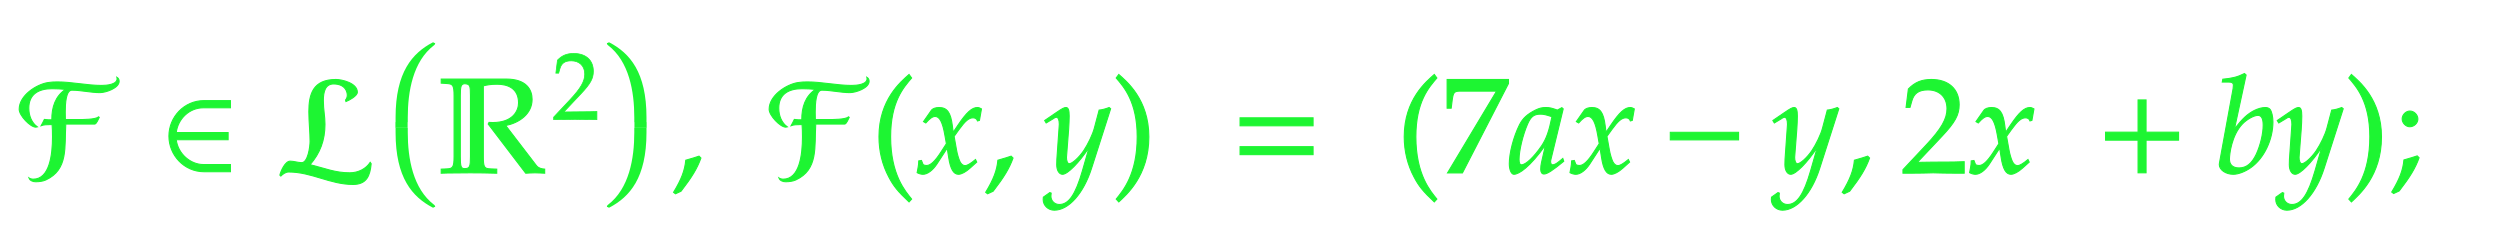 <svg xmlns="http://www.w3.org/2000/svg" xmlns:xlink="http://www.w3.org/1999/xlink" width="313.766" height="31.375" style="width:313.766px;height:31.375px;font-family:Asana-Math, Asana;background:transparent;"><g><g><g><g transform="matrix(1,0,0,1,2,21.688)"><path transform="matrix(0.017,0,0,-0.017,0,0)" d="M746 705C747 702 747 698 747 695C747 651 669 645 632 645C525 645 413 671 306 671C282 671 258 670 235 666C151 652 24 571 24 469C24 423 106 337 147 337C151 337 154 338 158 339C117 368 95 420 95 477C95 580 166 621 267 621C300 621 332 619 366 616C292 566 264 486 265 391C247 391 229 391 210 394C203 378 194 363 186 348C206 355 229 356 252 356L267 356C269 332 270 300 270 265C270 132 248 -47 128 -47C118 -47 105 -44 96 -38C104 -59 127 -66 145 -66C171 -66 197 -63 220 -53C388 24 358 191 368 360L582 360C594 360 610 399 615 409L611 413C587 393 496 393 459 393L365 393C365 405 364 425 364 448C364 515 370 610 413 610C481 610 552 592 620 592C663 592 762 625 762 676C762 689 756 699 746 705Z" stroke="rgb(29,245,50)" stroke-opacity="1" stroke-width="8" fill="rgb(29,245,50)" fill-opacity="1"></path></g></g><g><g transform="matrix(1,0,0,1,20.266,21.688)"><path transform="matrix(0.017,0,0,-0.017,0,0)" d="M509 8L509 61L309 61C215 61 122 139 109 244L492 244L492 297L109 297C121 397 204 480 309 480L509 480L509 533L314 533C167 533 55 411 55 271C55 131 167 8 314 8Z" stroke="rgb(29,245,50)" stroke-opacity="1" stroke-width="8" fill="rgb(29,245,50)" fill-opacity="1"></path></g></g><g><g transform="matrix(1,0,0,1,34.938,21.688)"><path transform="matrix(0.017,0,0,-0.017,0,0)" d="M332 534C332 598 346 656 408 656C452 656 495 640 507 590C508 585 509 579 509 574C509 560 504 547 496 537L499 526C520 534 583 567 583 595C583 663 468 689 425 689C255 689 225 580 225 451C225 379 234 300 234 232C234 192 218 75 172 75C144 75 115 86 87 86C50 86 18 13 11 -17L18 -24C32 -10 53 6 76 6C245 6 382 -86 551 -86C653 -86 677 -20 685 67L678 77C647 30 591 0 527 0C418 0 345 33 234 60C308 145 344 240 344 358C344 420 332 464 332 534Z" stroke="rgb(29,245,50)" stroke-opacity="1" stroke-width="8" fill="rgb(29,245,50)" fill-opacity="1"></path></g></g><g><svg x="48.188" overflow="visible" y="3.688" height="24" width="8.5"><path d=" M 6.27 1.70 c 0.00 -0.06 -0.04 -0.08 -0.08 -0.08 c -0.03 0.00 -0.06 0.01 -0.08 0.02 c -2.55 1.34 -4.65 3.73 -4.65 9.40 v 0.60 h 1.53 v -0.60 c 0.00 -3.23 0.64 -7.03 3.31 -9.06 c 0.12 -0.09 0.13 -0.19 0.13 -0.28 z   M 1.44 11.64 v 0.72 h 1.53 v -0.72 z" style="fill:rgb(29,245,50);fill-opacity:1;stroke-width:1px;stroke:none;stroke-opacity:1;"></path><path d=" M 6.27 22.30 c 0.00 0.06 -0.04 0.08 -0.08 0.08 c -0.03 0.00 -0.06 -0.01 -0.08 -0.02 c -2.55 -1.34 -4.65 -3.73 -4.65 -9.40 v -0.60 h 1.53 v 0.60 c 0.00 3.23 0.64 7.03 3.31 9.06 c 0.12 0.09 0.13 0.19 0.13 0.28 z" style="fill:rgb(29,245,50);fill-opacity:1;stroke-width:1px;stroke:none;stroke-opacity:1;"></path></svg></g><g><g transform="matrix(1,0,0,1,55,21.688)"><path transform="matrix(0.017,0,0,-0.017,0,0)" d="M402 371C393 371 384 371 375 372L369 360L646 -3C669 -2 691 0 714 0C737 0 760 -2 786 -3L786 27C762 29 740 34 725 53L498 349C595 368 693 433 693 542C693 612 653 692 502 692L22 692L22 662L66 659C107 656 117 648 117 569L117 120C117 41 107 31 66 29L22 27L22 -3C22 -3 77 0 236 0C282 0 380 -1 432 -3L432 27L384 29C340 31 333 41 333 120L333 642C361 649 389 654 435 654C513 654 593 624 593 516C593 458 552 371 402 371ZM195 31C168 31 163 46 163 120L163 569C163 643 169 655 196 658C234 654 238 647 238 569L238 120C238 45 233 31 195 31Z" stroke="rgb(29,245,50)" stroke-opacity="1" stroke-width="8" fill="rgb(29,245,50)" fill-opacity="1"></path></g></g><g><g><g><g><g transform="matrix(1,0,0,1,69.297,14.978)"><path transform="matrix(0.012,0,0,-0.012,0,0)" d="M16 23L16 -3C203 -3 203 0 239 0C275 0 275 -3 468 -3L468 82C353 77 307 81 122 77L304 270C401 373 431 428 431 503C431 618 353 689 226 689C154 689 105 669 56 619L39 483L68 483L81 529C97 587 133 612 200 612C286 612 341 558 341 473C341 398 299 324 186 204Z" stroke="rgb(29,245,50)" stroke-opacity="1" stroke-width="8" fill="rgb(29,245,50)" fill-opacity="1"></path></g></g></g></g></g><g><svg x="74.578" overflow="visible" y="3.688" height="24" width="8.5"><path d=" M 1.75 1.70 c 0.00 -0.06 0.04 -0.08 0.08 -0.08 c 0.03 0.00 0.06 0.01 0.08 0.02 c 2.55 1.34 4.65 3.73 4.65 9.40 v 0.60 h -1.53 v -0.60 c 0.00 -3.23 -0.64 -7.03 -3.31 -9.06 c -0.12 -0.09 -0.13 -0.19 -0.13 -0.28 z  M 6.58 11.64 v 0.72 h -1.53 v -0.72 z" style="fill:rgb(29,245,50);fill-opacity:1;stroke-width:1px;stroke:none;stroke-opacity:1;"></path><path d=" M 1.75 22.30 c 0.00 0.06 0.04 0.08 0.08 0.08 c 0.03 0.00 0.06 -0.01 0.08 -0.02 c 2.55 -1.34 4.65 -3.73 4.65 -9.40 v -0.60 h -1.53 v 0.60 c 0.00 3.23 -0.64 7.03 -3.31 9.06 c -0.12 0.09 -0.13 0.19 -0.13 0.28 z" style="fill:rgb(29,245,50);fill-opacity:1;stroke-width:1px;stroke:none;stroke-opacity:1;"></path></svg></g><g><g transform="matrix(1,0,0,1,84.266,21.688)"><path transform="matrix(0.017,0,0,-0.017,0,0)" d="M204 123C177 114 159 108 106 93C99 17 74 -48 16 -144L30 -155L71 -136C152 -31 190 32 218 109Z" stroke="rgb(29,245,50)" stroke-opacity="1" stroke-width="8" fill="rgb(29,245,50)" fill-opacity="1"></path></g></g><g><g transform="matrix(1,0,0,1,91.891,21.688)"><path transform="matrix(0.017,0,0,-0.017,0,0)" d="" stroke="rgb(29,245,50)" stroke-opacity="1" stroke-width="8" fill="rgb(29,245,50)" fill-opacity="1"></path></g></g><g><g transform="matrix(1,0,0,1,96.125,21.688)"><path transform="matrix(0.017,0,0,-0.017,0,0)" d="M746 705C747 702 747 698 747 695C747 651 669 645 632 645C525 645 413 671 306 671C282 671 258 670 235 666C151 652 24 571 24 469C24 423 106 337 147 337C151 337 154 338 158 339C117 368 95 420 95 477C95 580 166 621 267 621C300 621 332 619 366 616C292 566 264 486 265 391C247 391 229 391 210 394C203 378 194 363 186 348C206 355 229 356 252 356L267 356C269 332 270 300 270 265C270 132 248 -47 128 -47C118 -47 105 -44 96 -38C104 -59 127 -66 145 -66C171 -66 197 -63 220 -53C388 24 358 191 368 360L582 360C594 360 610 399 615 409L611 413C587 393 496 393 459 393L365 393C365 405 364 425 364 448C364 515 370 610 413 610C481 610 552 592 620 592C663 592 762 625 762 676C762 689 756 699 746 705Z" stroke="rgb(29,245,50)" stroke-opacity="1" stroke-width="8" fill="rgb(29,245,50)" fill-opacity="1"></path></g></g><g><g transform="matrix(1,0,0,1,109.297,21.688)"><path transform="matrix(0.017,0,0,-0.017,0,0)" d="M146 266C146 526 243 632 301 700L282 726C225 675 60 542 60 266C60 159 85 58 133 -32C168 -99 200 -138 282 -215L301 -194C255 -137 146 -15 146 266Z" stroke="rgb(29,245,50)" stroke-opacity="1" stroke-width="8" fill="rgb(29,245,50)" fill-opacity="1"></path></g></g><g><g transform="matrix(1,0,0,1,114.953,21.688)"><path transform="matrix(0.017,0,0,-0.017,0,0)" d="M9 1C24 -7 40 -11 52 -11C85 -11 124 18 155 65L231 182L242 113C255 28 278 -11 314 -11C336 -11 368 6 400 35L449 79L440 98C404 68 379 53 363 53C348 53 335 63 325 83C316 102 305 139 300 168L282 269L317 318C364 383 391 406 422 406C438 406 450 398 455 383L469 387L484 472C472 479 463 482 454 482C414 482 374 446 312 354L275 299L269 347C257 446 230 482 171 482C145 482 123 474 114 461L56 378L73 368C103 402 123 416 142 416C175 416 197 375 214 277L225 215L185 153C142 86 108 54 80 54C65 54 54 58 52 63L41 91L21 88C21 53 13 27 9 1Z" stroke="rgb(29,245,50)" stroke-opacity="1" stroke-width="8" fill="rgb(29,245,50)" fill-opacity="1"></path></g></g><g><g transform="matrix(1,0,0,1,123.438,21.688)"><path transform="matrix(0.017,0,0,-0.017,0,0)" d="M204 123C177 114 159 108 106 93C99 17 74 -48 16 -144L30 -155L71 -136C152 -31 190 32 218 109Z" stroke="rgb(29,245,50)" stroke-opacity="1" stroke-width="8" fill="rgb(29,245,50)" fill-opacity="1"></path></g></g><g><g transform="matrix(1,0,0,1,131.062,21.688)"><path transform="matrix(0.017,0,0,-0.017,0,0)" d="M-7 -180C-8 -187 -8 -193 -8 -198C-8 -241 29 -276 74 -276C180 -276 290 -152 349 33L490 473L479 482C450 471 427 465 405 463L370 331C358 284 323 211 290 162C255 111 206 67 184 67C172 67 163 90 164 115L180 322C182 353 184 391 184 419C184 464 177 482 160 482C147 482 133 475 85 442L3 386L14 368L64 398C69 401 80 410 89 410C103 410 111 391 111 358C111 357 111 351 110 343L93 100L92 60C92 18 110 -11 135 -11C172 -11 256 74 331 187L282 16C231 -161 181 -234 111 -234C76 -234 49 -207 49 -172C49 -167 50 -159 51 -150L41 -146Z" stroke="rgb(29,245,50)" stroke-opacity="1" stroke-width="8" fill="rgb(29,245,50)" fill-opacity="1"></path></g></g><g><g transform="matrix(1,0,0,1,139.547,21.688)"><path transform="matrix(0.017,0,0,-0.017,0,0)" d="M51 726L32 700C87 636 187 526 187 266C187 -10 83 -131 32 -194L51 -215C104 -165 273 -23 273 265C273 542 108 675 51 726Z" stroke="rgb(29,245,50)" stroke-opacity="1" stroke-width="8" fill="rgb(29,245,50)" fill-opacity="1"></path></g></g><g><g transform="matrix(1,0,0,1,145.203,21.688)"><path transform="matrix(0.017,0,0,-0.017,0,0)" d="" stroke="rgb(29,245,50)" stroke-opacity="1" stroke-width="8" fill="rgb(29,245,50)" fill-opacity="1"></path></g></g><g><g transform="matrix(1,0,0,1,154.531,21.688)"><path transform="matrix(0.017,0,0,-0.017,0,0)" d="M604 347L604 406L65 406L65 347ZM604 134L604 193L65 193L65 134Z" stroke="rgb(29,245,50)" stroke-opacity="1" stroke-width="8" fill="rgb(29,245,50)" fill-opacity="1"></path></g></g><g><g transform="matrix(1,0,0,1,170.984,21.688)"><path transform="matrix(0.017,0,0,-0.017,0,0)" d="" stroke="rgb(29,245,50)" stroke-opacity="1" stroke-width="8" fill="rgb(29,245,50)" fill-opacity="1"></path></g></g><g><g transform="matrix(1,0,0,1,175.219,21.688)"><path transform="matrix(0.017,0,0,-0.017,0,0)" d="M146 266C146 526 243 632 301 700L282 726C225 675 60 542 60 266C60 159 85 58 133 -32C168 -99 200 -138 282 -215L301 -194C255 -137 146 -15 146 266Z" stroke="rgb(29,245,50)" stroke-opacity="1" stroke-width="8" fill="rgb(29,245,50)" fill-opacity="1"></path></g></g><g><g transform="matrix(1,0,0,1,180.875,21.688)"><path transform="matrix(0.017,0,0,-0.017,0,0)" d="M409 603L47 -1L157 -1L497 659L497 689L44 689L44 477L74 477L81 533C89 595 96 603 142 603ZM770 204L741 77C737 60 735 42 735 26C735 4 744 -9 759 -9C782 -9 823 17 905 85L898 106C874 86 845 59 823 59C814 59 808 68 808 82C808 87 808 90 809 93L901 472L891 481L858 463C817 478 800 482 773 482C745 482 725 477 698 464C636 433 603 403 578 354C534 265 503 145 503 67C503 23 518 -11 537 -11C574 -11 654 41 770 204ZM818 414C796 305 777 253 743 201C686 117 625 59 593 59C581 59 575 72 575 99C575 163 603 280 638 360C662 415 685 433 733 433C756 433 774 429 818 414ZM951 1C966 -7 982 -11 994 -11C1027 -11 1066 18 1097 65L1173 182L1184 113C1197 28 1220 -11 1256 -11C1278 -11 1310 6 1342 35L1391 79L1382 98C1346 68 1321 53 1305 53C1290 53 1277 63 1267 83C1258 102 1247 139 1242 168L1224 269L1259 318C1306 383 1333 406 1364 406C1380 406 1392 398 1397 383L1411 387L1426 472C1414 479 1405 482 1396 482C1356 482 1316 446 1254 354L1217 299L1211 347C1199 446 1172 482 1113 482C1087 482 1065 474 1056 461L998 378L1015 368C1045 402 1065 416 1084 416C1117 416 1139 375 1156 277L1167 215L1127 153C1084 86 1050 54 1022 54C1007 54 996 58 994 63L983 91L963 88C963 53 955 27 951 1Z" stroke="rgb(29,245,50)" stroke-opacity="1" stroke-width="8" fill="rgb(29,245,50)" fill-opacity="1"></path></g></g><g><g transform="matrix(1,0,0,1,208.766,21.688)"><path transform="matrix(0.017,0,0,-0.017,0,0)" d="M555 243L555 299L51 299L51 243Z" stroke="rgb(29,245,50)" stroke-opacity="1" stroke-width="8" fill="rgb(29,245,50)" fill-opacity="1"></path></g></g><g><g transform="matrix(1,0,0,1,222.453,21.688)"><path transform="matrix(0.017,0,0,-0.017,0,0)" d="M-7 -180C-8 -187 -8 -193 -8 -198C-8 -241 29 -276 74 -276C180 -276 290 -152 349 33L490 473L479 482C450 471 427 465 405 463L370 331C358 284 323 211 290 162C255 111 206 67 184 67C172 67 163 90 164 115L180 322C182 353 184 391 184 419C184 464 177 482 160 482C147 482 133 475 85 442L3 386L14 368L64 398C69 401 80 410 89 410C103 410 111 391 111 358C111 357 111 351 110 343L93 100L92 60C92 18 110 -11 135 -11C172 -11 256 74 331 187L282 16C231 -161 181 -234 111 -234C76 -234 49 -207 49 -172C49 -167 50 -159 51 -150L41 -146Z" stroke="rgb(29,245,50)" stroke-opacity="1" stroke-width="8" fill="rgb(29,245,50)" fill-opacity="1"></path></g></g><g><g transform="matrix(1,0,0,1,230.938,21.688)"><path transform="matrix(0.017,0,0,-0.017,0,0)" d="M204 123C177 114 159 108 106 93C99 17 74 -48 16 -144L30 -155L71 -136C152 -31 190 32 218 109Z" stroke="rgb(29,245,50)" stroke-opacity="1" stroke-width="8" fill="rgb(29,245,50)" fill-opacity="1"></path></g></g><g><g transform="matrix(1,0,0,1,238.562,21.688)"><path transform="matrix(0.017,0,0,-0.017,0,0)" d="M16 23L16 -3C203 -3 203 0 239 0C275 0 275 -3 468 -3L468 82C353 77 307 81 122 77L304 270C401 373 431 428 431 503C431 618 353 689 226 689C154 689 105 669 56 619L39 483L68 483L81 529C97 587 133 612 200 612C286 612 341 558 341 473C341 398 299 324 186 204ZM508 1C523 -7 539 -11 551 -11C584 -11 623 18 654 65L730 182L741 113C754 28 777 -11 813 -11C835 -11 867 6 899 35L948 79L939 98C903 68 878 53 862 53C847 53 834 63 824 83C815 102 804 139 799 168L781 269L816 318C863 383 890 406 921 406C937 406 949 398 954 383L968 387L983 472C971 479 962 482 953 482C913 482 873 446 811 354L774 299L768 347C756 446 729 482 670 482C644 482 622 474 613 461L555 378L572 368C602 402 622 416 641 416C674 416 696 375 713 277L724 215L684 153C641 86 607 54 579 54C564 54 553 58 551 63L540 91L520 88C520 53 512 27 508 1Z" stroke="rgb(29,245,50)" stroke-opacity="1" stroke-width="8" fill="rgb(29,245,50)" fill-opacity="1"></path></g></g><g><g transform="matrix(1,0,0,1,263.156,21.688)"><path transform="matrix(0.017,0,0,-0.017,0,0)" d="M604 241L604 300L364 300L364 538L305 538L305 300L65 300L65 241L305 241L305 0L364 0L364 241Z" stroke="rgb(29,245,50)" stroke-opacity="1" stroke-width="8" fill="rgb(29,245,50)" fill-opacity="1"></path></g></g><g><g transform="matrix(1,0,0,1,277.906,21.688)"><path transform="matrix(0.017,0,0,-0.017,0,0)" d="M235 722L223 733C171 707 135 698 63 691L59 670L107 670C131 670 141 663 141 646C141 639 140 628 139 622L38 71C37 68 37 64 37 61C37 22 85 -11 140 -11C177 -11 228 8 271 39C367 107 433 244 433 376C433 414 424 453 412 468C405 477 392 482 377 482C353 482 323 474 295 460C244 433 211 403 149 324ZM322 424C348 424 361 401 361 352C361 288 340 202 310 137C277 68 237 36 183 36C137 36 112 59 112 101C112 135 127 276 208 361C241 395 293 424 322 424ZM455 -180C454 -187 454 -193 454 -198C454 -241 491 -276 536 -276C642 -276 752 -152 811 33L952 473L941 482C912 471 889 465 867 463L832 331C820 284 785 211 752 162C717 111 668 67 646 67C634 67 625 90 626 115L642 322C644 353 646 391 646 419C646 464 639 482 622 482C609 482 595 475 547 442L465 386L476 368L526 398C531 401 542 410 551 410C565 410 573 391 573 358C573 357 573 351 572 343L555 100L554 60C554 18 572 -11 597 -11C634 -11 718 74 793 187L744 16C693 -161 643 -234 573 -234C538 -234 511 -207 511 -172C511 -167 512 -159 513 -150L503 -146Z" stroke="rgb(29,245,50)" stroke-opacity="1" stroke-width="8" fill="rgb(29,245,50)" fill-opacity="1"></path></g></g><g><g transform="matrix(1,0,0,1,294.25,21.688)"><path transform="matrix(0.017,0,0,-0.017,0,0)" d="M51 726L32 700C87 636 187 526 187 266C187 -10 83 -131 32 -194L51 -215C104 -165 273 -23 273 265C273 542 108 675 51 726Z" stroke="rgb(29,245,50)" stroke-opacity="1" stroke-width="8" fill="rgb(29,245,50)" fill-opacity="1"></path></g></g><g><g transform="matrix(1,0,0,1,299.906,21.688)"><path transform="matrix(0.017,0,0,-0.017,0,0)" d="M204 125C177 116 159 110 106 95C99 19 74 -46 16 -142L30 -153L71 -134C152 -29 190 34 218 111ZM150 456C120 456 93 428 93 398C93 368 120 340 149 340C181 340 209 367 209 397C209 428 181 456 150 456Z" stroke="rgb(29,245,50)" stroke-opacity="1" stroke-width="8" fill="rgb(29,245,50)" fill-opacity="1"></path></g></g><g><g transform="matrix(1,0,0,1,307.531,21.688)"><path transform="matrix(0.017,0,0,-0.017,0,0)" d="" stroke="rgb(29,245,50)" stroke-opacity="1" stroke-width="8" fill="rgb(29,245,50)" fill-opacity="1"></path></g></g></g></g></svg>
